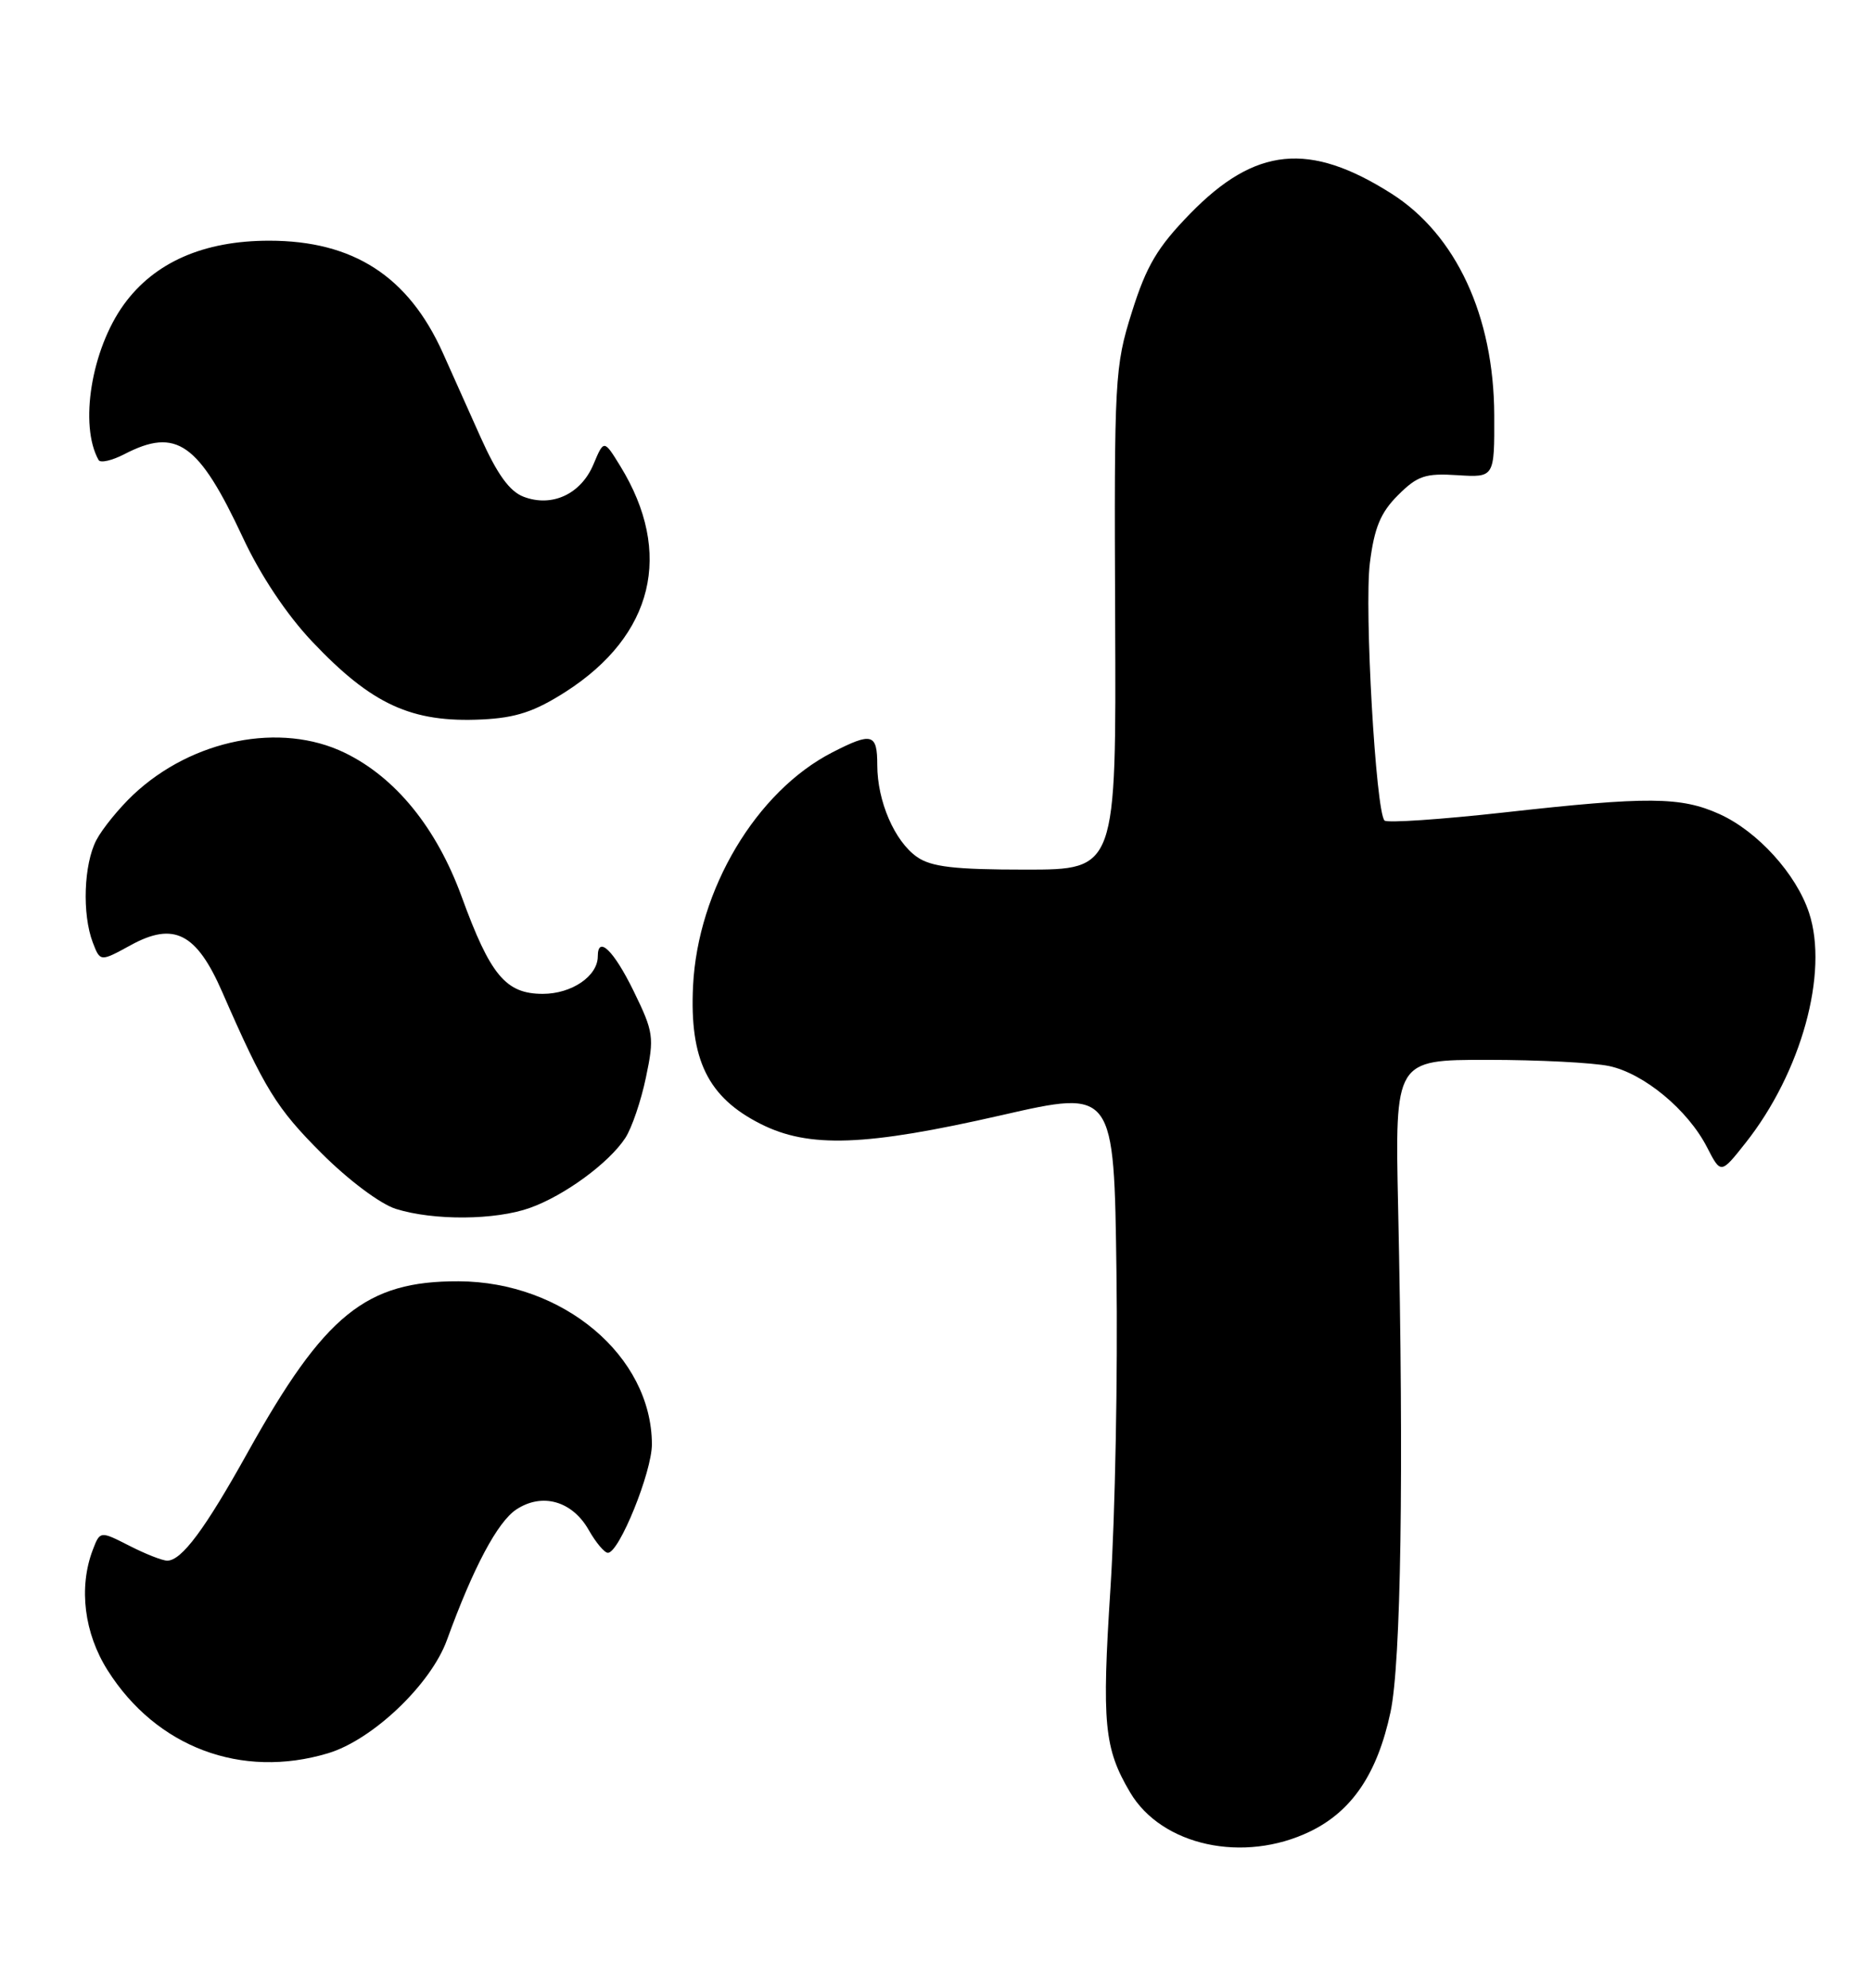 <?xml version="1.0" encoding="UTF-8" standalone="no"?>
<!DOCTYPE svg PUBLIC "-//W3C//DTD SVG 1.1//EN" "http://www.w3.org/Graphics/SVG/1.1/DTD/svg11.dtd" >
<svg xmlns="http://www.w3.org/2000/svg" xmlns:xlink="http://www.w3.org/1999/xlink" version="1.1" viewBox="0 0 241 256">
 <g >
 <path fill="currentColor"
d=" M 168.75 235.88 C 174.16 233.26 177.42 228.42 179.11 220.50 C 180.46 214.20 180.83 189.73 180.09 155.50 C 179.68 136.50 179.68 136.50 191.59 136.50 C 198.14 136.50 205.20 136.86 207.27 137.30 C 211.75 138.25 217.41 142.94 219.88 147.76 C 221.66 151.22 221.66 151.22 224.84 147.20 C 232.02 138.13 235.57 125.28 233.02 117.56 C 231.37 112.56 226.41 107.09 221.51 104.86 C 216.52 102.60 212.31 102.56 193.72 104.64 C 185.60 105.54 178.68 106.01 178.34 105.68 C 177.21 104.54 175.72 78.40 176.45 72.51 C 177.02 67.97 177.83 66.01 180.07 63.78 C 182.57 61.28 183.59 60.93 187.73 61.20 C 192.50 61.50 192.50 61.50 192.47 53.47 C 192.43 40.71 187.55 30.21 179.22 24.93 C 168.65 18.22 161.68 18.92 153.30 27.52 C 149.08 31.85 147.67 34.23 145.80 40.18 C 143.58 47.23 143.51 48.68 143.64 79.75 C 143.78 112.00 143.78 112.00 132.11 112.00 C 122.94 112.00 119.95 111.65 118.12 110.37 C 115.23 108.35 113.00 103.19 113.00 98.53 C 113.00 94.47 112.32 94.28 107.21 96.90 C 97.42 101.92 89.88 114.56 89.27 126.99 C 88.81 136.48 91.18 141.32 97.97 144.75 C 104.20 147.90 111.49 147.63 129.00 143.63 C 143.50 140.32 143.50 140.32 143.81 163.91 C 143.99 176.88 143.64 195.15 143.04 204.50 C 141.91 222.01 142.21 225.16 145.57 230.85 C 149.64 237.73 160.19 240.02 168.75 235.88 Z  M 42.24 225.81 C 47.99 224.09 55.49 216.95 57.57 211.22 C 60.96 201.88 64.10 195.98 66.52 194.40 C 69.84 192.22 73.70 193.31 75.82 197.03 C 76.74 198.66 77.86 199.99 78.30 199.99 C 79.75 200.01 83.98 189.56 83.97 186.00 C 83.93 174.66 72.55 165.07 59.07 165.02 C 47.13 164.98 41.81 169.29 31.94 187.00 C 26.39 196.98 23.39 201.00 21.54 201.00 C 20.92 201.00 18.73 200.14 16.66 199.08 C 12.89 197.16 12.89 197.16 11.94 199.64 C 10.11 204.48 10.84 210.36 13.88 215.15 C 20.15 225.04 31.09 229.15 42.24 225.81 Z  M 68.25 155.57 C 72.70 153.99 78.44 149.78 80.54 146.57 C 81.37 145.31 82.57 141.80 83.20 138.77 C 84.29 133.58 84.20 132.93 81.61 127.63 C 79.05 122.40 77.00 120.42 77.00 123.17 C 77.00 125.71 73.65 128.00 69.92 128.00 C 65.15 128.00 63.16 125.62 59.46 115.47 C 56.22 106.61 50.96 100.13 44.40 96.95 C 36.14 92.95 24.76 95.21 17.16 102.36 C 15.33 104.09 13.19 106.72 12.41 108.20 C 10.79 111.31 10.56 117.72 11.95 121.38 C 12.91 123.88 12.91 123.88 16.84 121.73 C 22.40 118.68 25.31 120.17 28.62 127.75 C 34.08 140.25 35.60 142.72 41.44 148.55 C 44.89 152.00 49.01 155.08 51.00 155.70 C 55.87 157.22 63.79 157.16 68.25 155.57 Z  M 72.87 89.09 C 84.19 81.82 86.76 71.21 79.91 60.05 C 77.79 56.60 77.79 56.60 76.44 59.81 C 74.83 63.64 71.10 65.37 67.45 63.98 C 65.63 63.29 64.04 61.08 61.88 56.26 C 60.22 52.54 58.05 47.69 57.05 45.47 C 52.61 35.59 45.51 31.00 34.67 31.00 C 26.23 31.00 19.90 33.78 15.96 39.21 C 11.77 45.00 10.18 54.76 12.70 59.25 C 12.93 59.66 14.42 59.32 16.01 58.50 C 22.74 55.01 25.58 57.02 31.30 69.27 C 33.54 74.08 36.92 79.15 40.19 82.61 C 47.90 90.76 53.01 93.10 62.11 92.66 C 66.46 92.45 68.87 91.65 72.87 89.09 Z "/>
</g>
</svg>